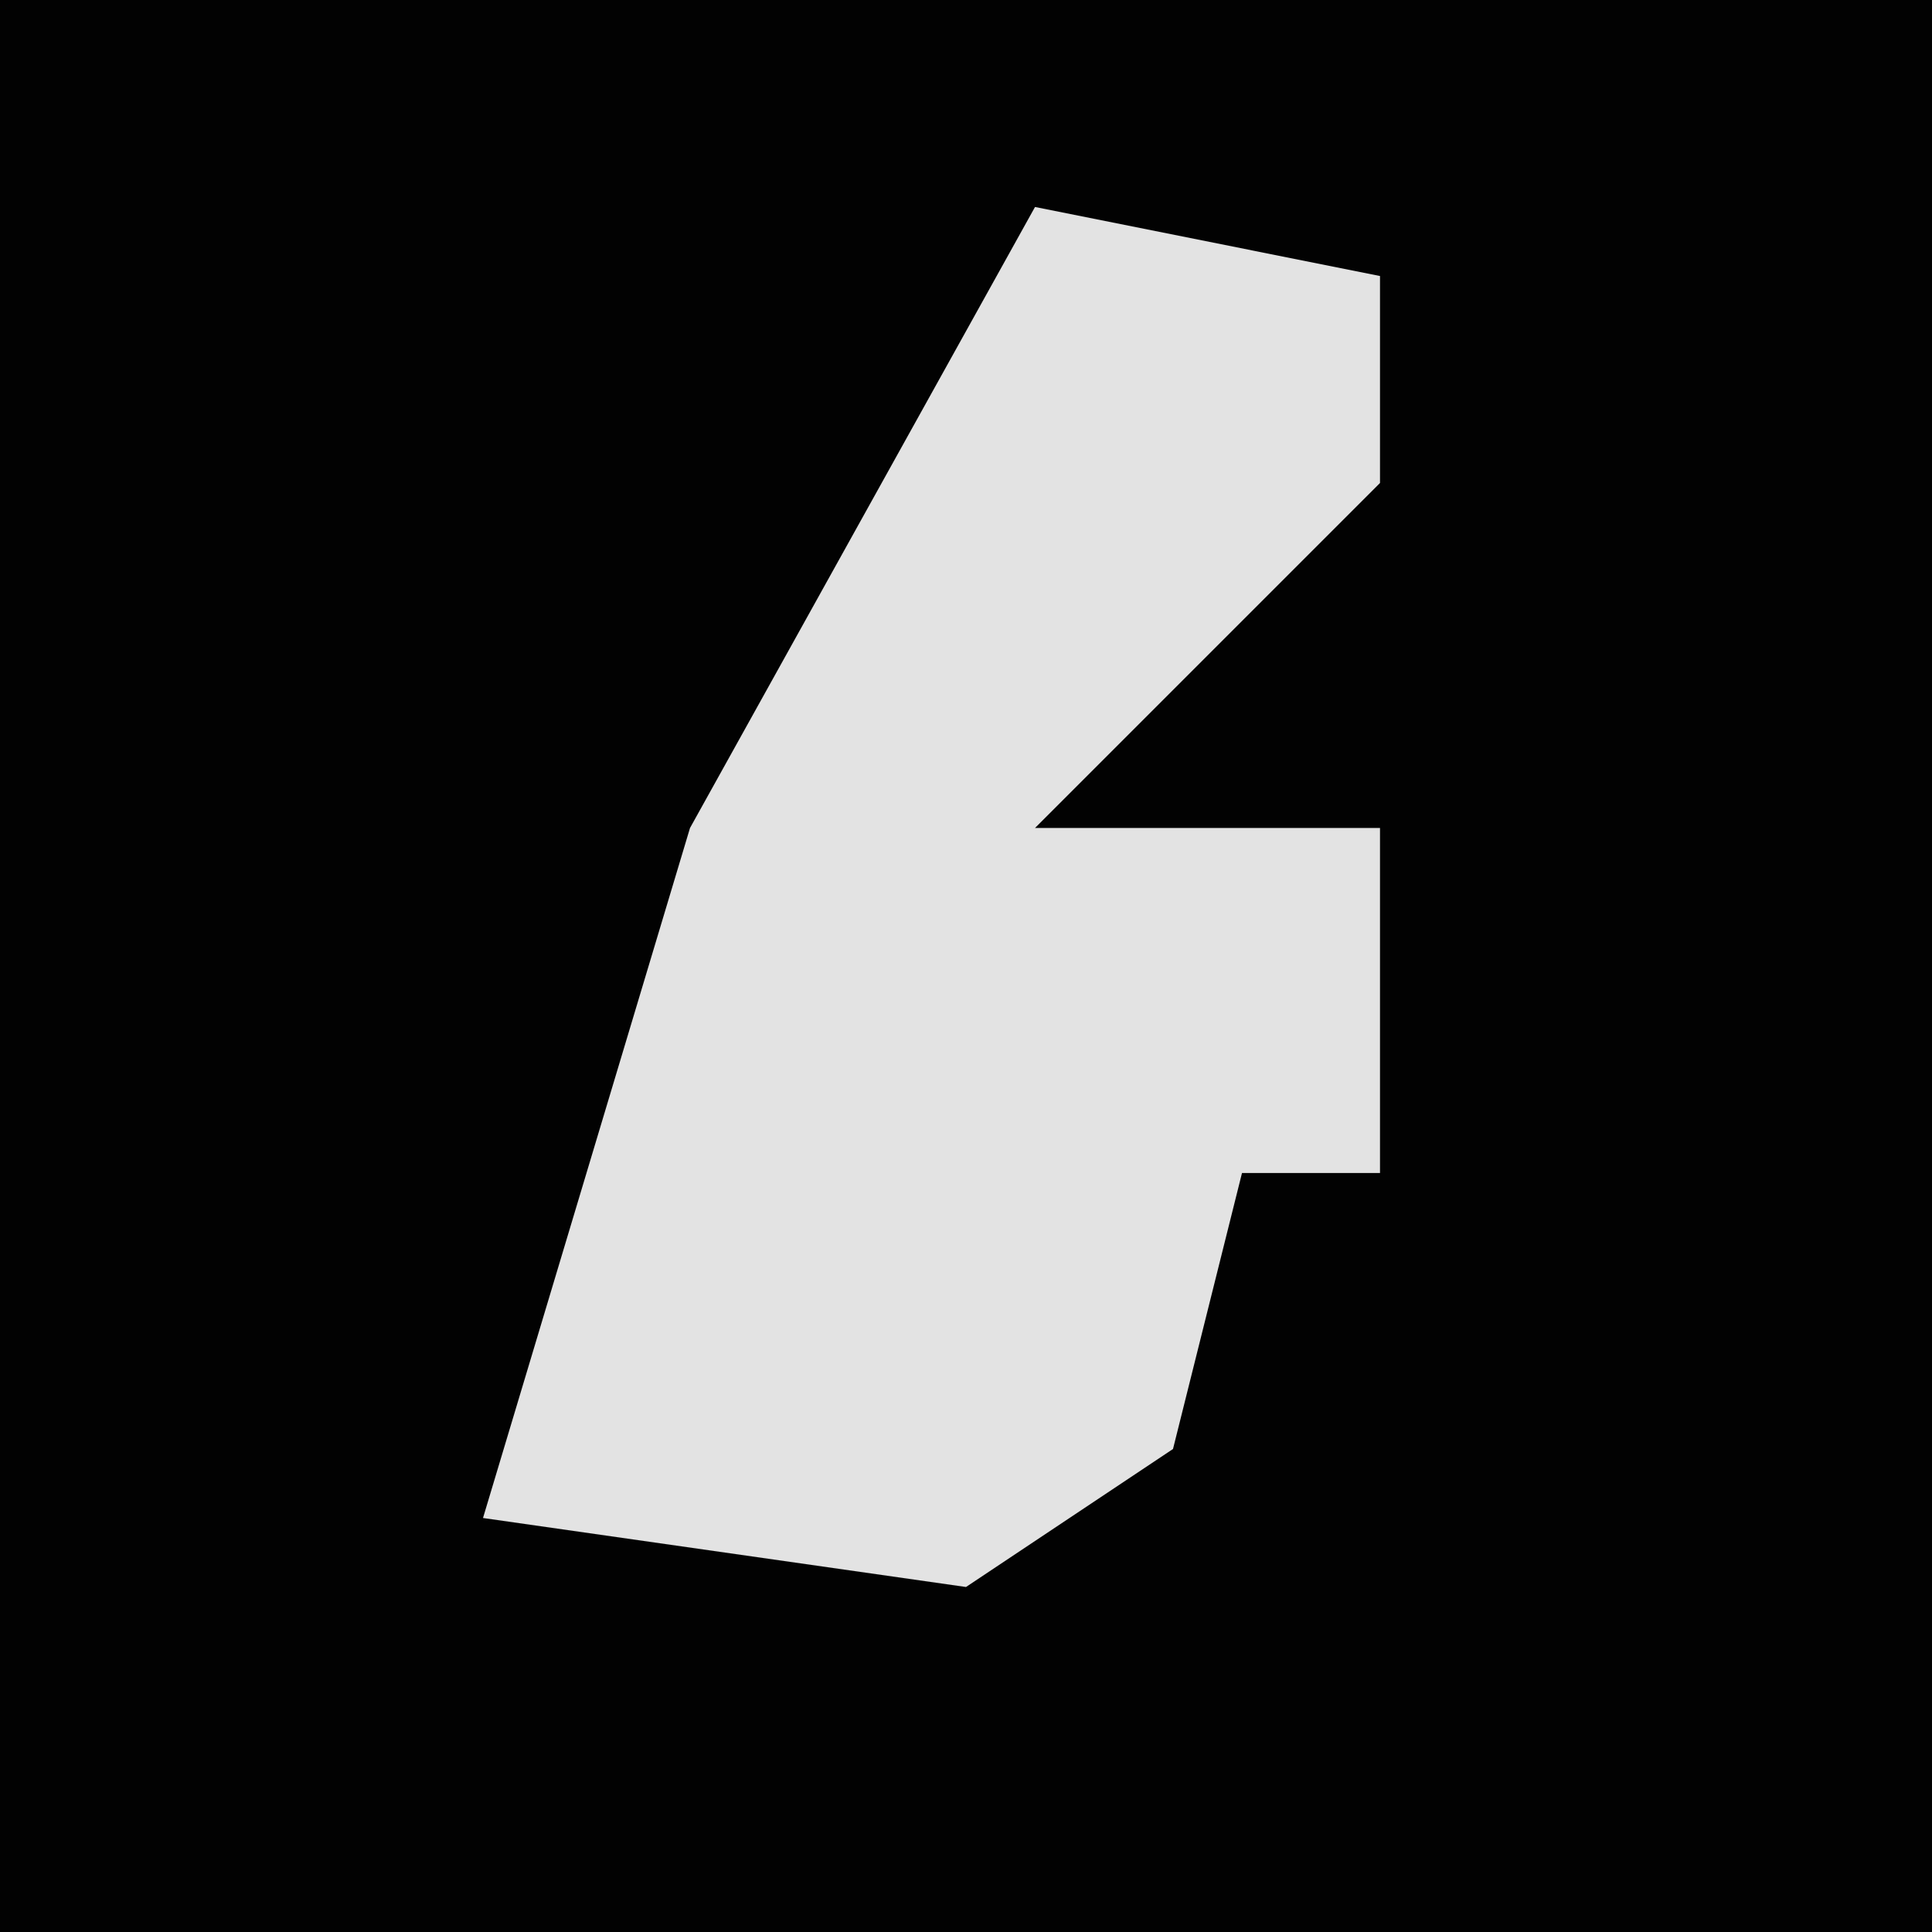 <?xml version="1.0" encoding="UTF-8"?>
<svg version="1.1" xmlns="http://www.w3.org/2000/svg" width="28" height="28">
<path d="M0,0 L28,0 L28,28 L0,28 Z " fill="#020202" transform="translate(0,0)"/>
<path d="M0,0 L5,1 L5,4 L0,9 L5,9 L5,14 L3,14 L2,18 L-1,20 L-8,19 L-5,9 Z " fill="#E3E3E3" transform="translate(15,3)"/>
</svg>
